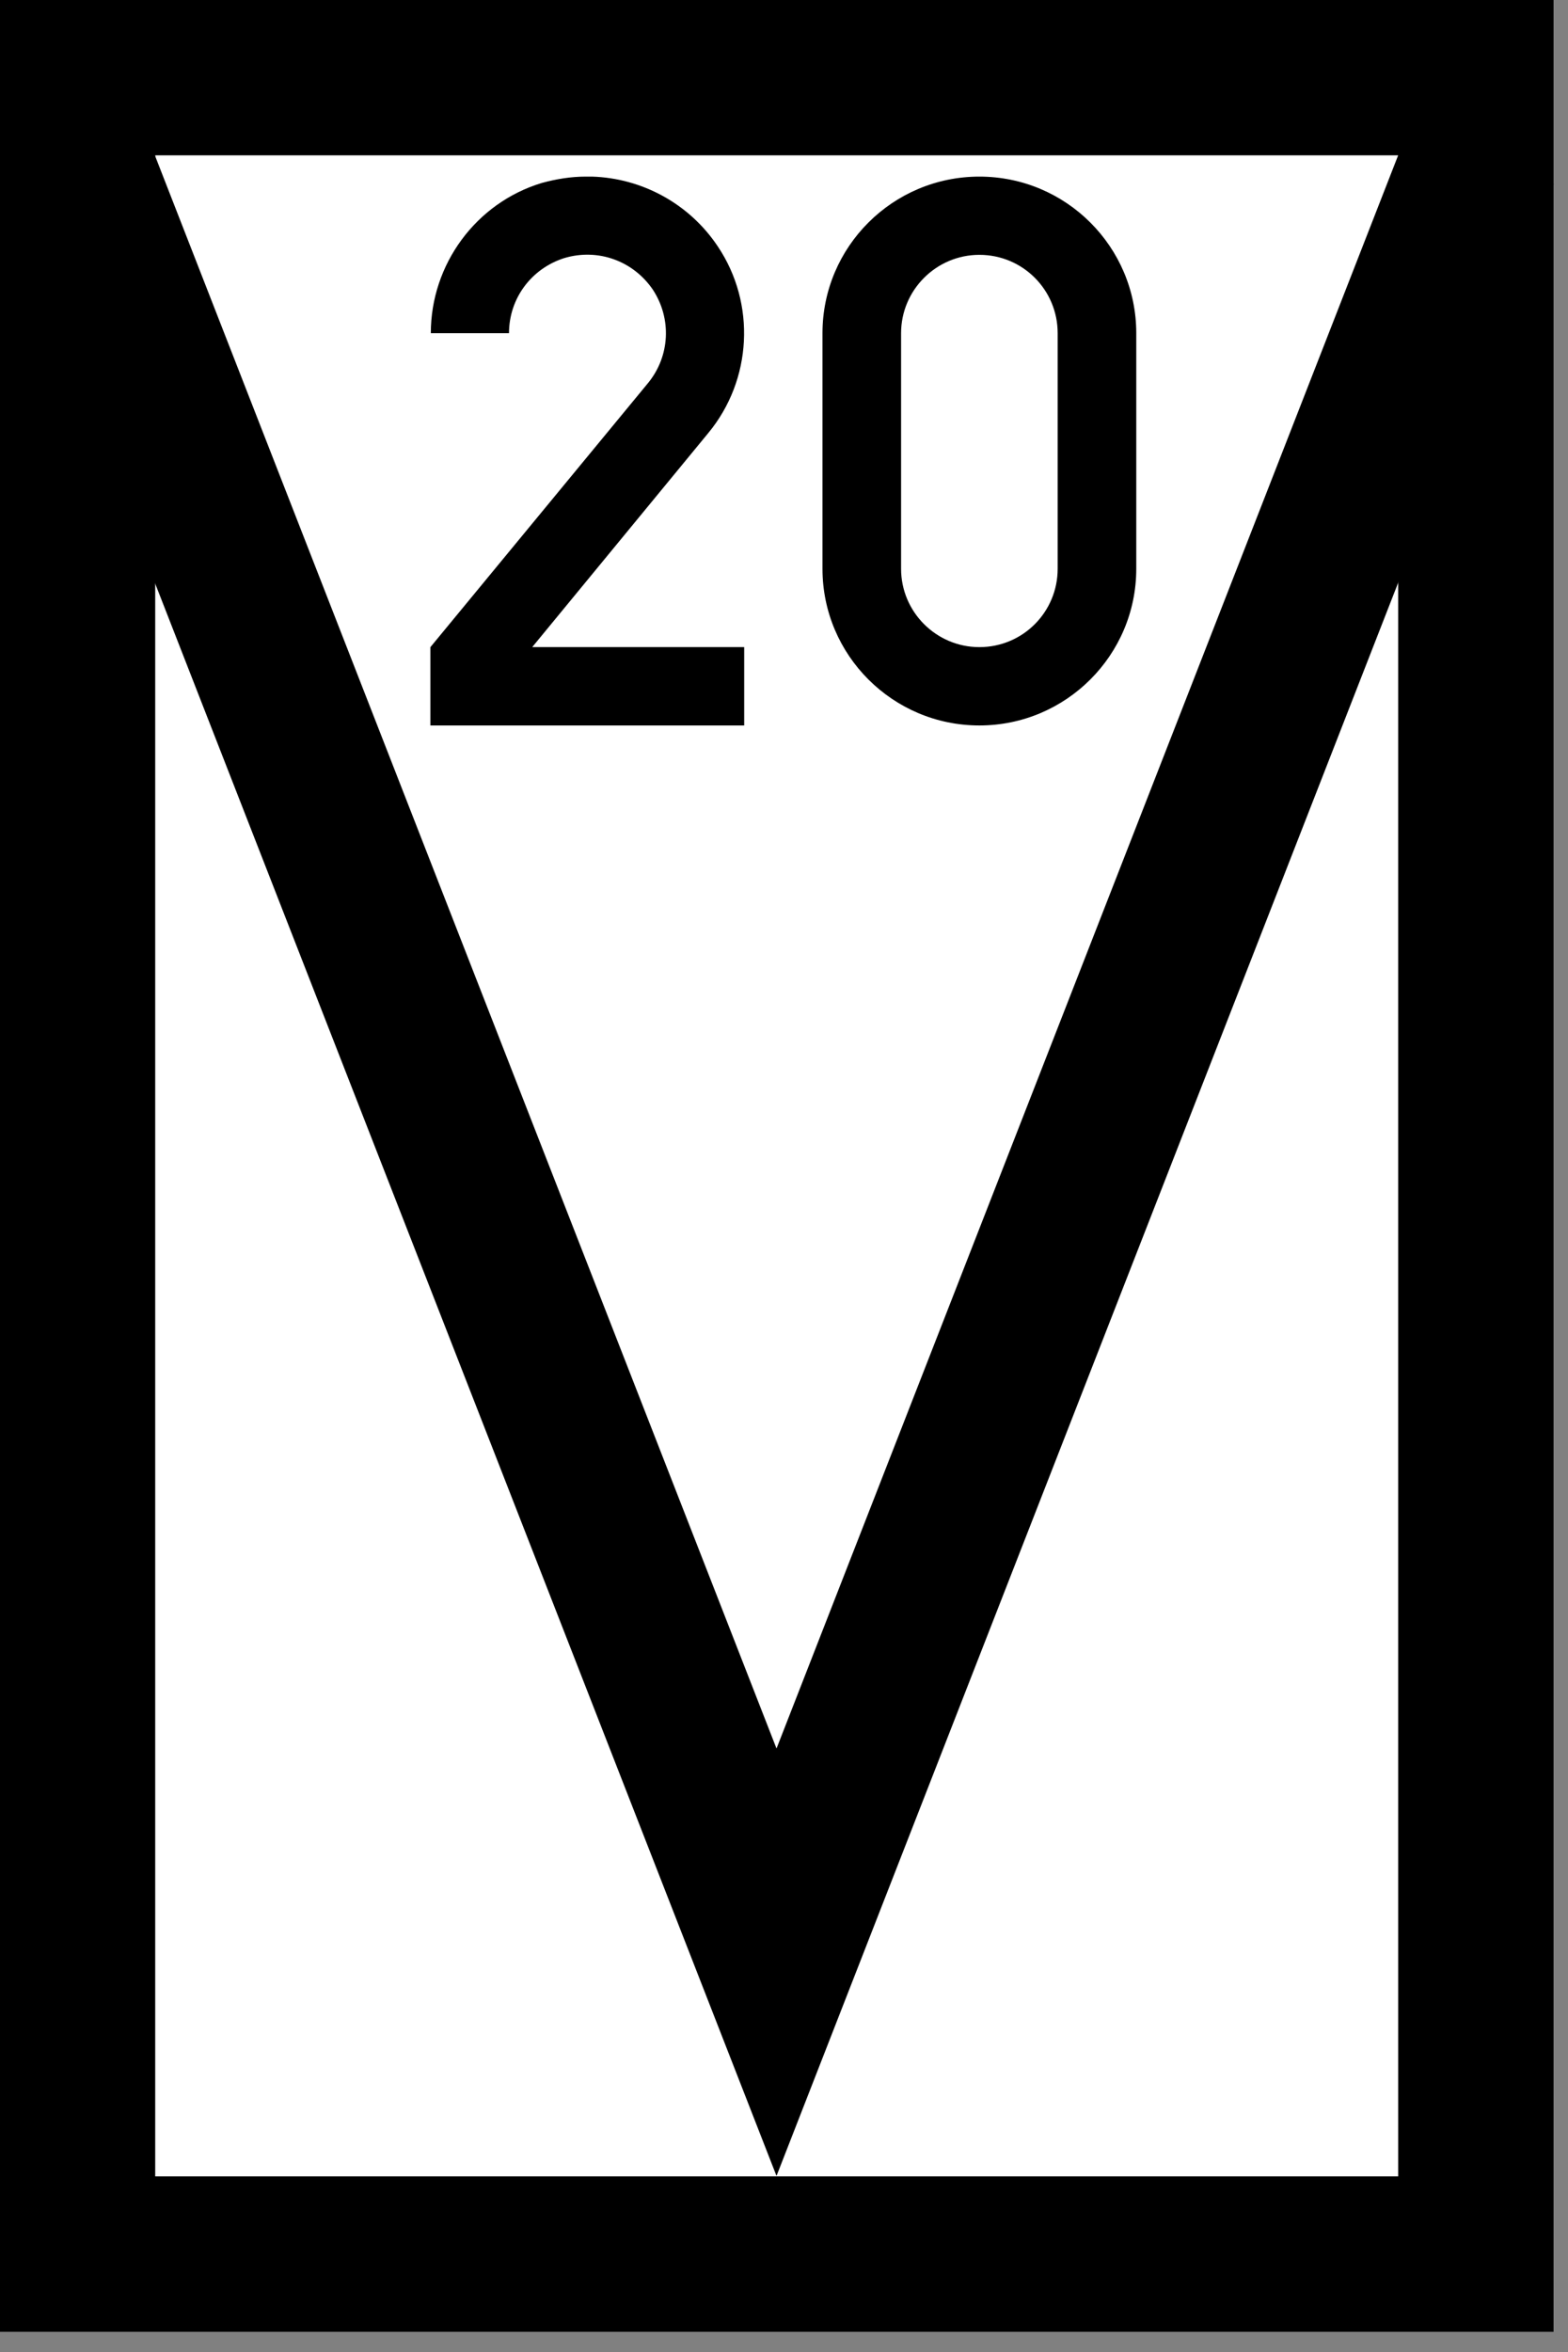 <?xml version="1.0" encoding="UTF-8"?>
<svg xmlns="http://www.w3.org/2000/svg" xmlns:xlink="http://www.w3.org/1999/xlink" width="15.341" height="23" viewBox="0 0 15.341 23">
<rect x="0" y="0" width="15.341" height="23" fill="#808080" stroke="none"/>
<path fill-rule="nonzero" fill="rgb(100%, 100%, 100%)" fill-opacity="1" stroke-width="40" stroke-linecap="round" stroke-linejoin="miter" stroke="rgb(0%, 0%, 0%)" stroke-opacity="1" stroke-miterlimit="4" d="M 20.014 19.973 L 380.046 19.973 L 380.046 580.046 L 20.014 580.046 Z M 20.014 19.973 " transform="matrix(0.038, 0, 0, 0.038, -0.002, 0)"/>
<path fill="none" stroke-width="40" stroke-linecap="butt" stroke-linejoin="miter" stroke="rgb(0%, 0%, 0%)" stroke-opacity="1" stroke-miterlimit="4" d="M 18.485 40.049 L 199.979 504.942 L 381.473 40.049 " transform="matrix(0.038, 0, 0, 0.038, -0.002, 0)"/>
<path fill-rule="nonzero" fill="rgb(0%, 0%, 0%)" fill-opacity="1" d="M 5.73 1.727 C 5.586 1.727 5.445 1.75 5.301 1.789 C 4.656 1.984 4.215 2.586 4.215 3.258 L 4.98 3.258 C 4.98 2.918 5.199 2.625 5.523 2.523 C 5.852 2.426 6.195 2.551 6.387 2.832 C 6.574 3.117 6.555 3.484 6.34 3.746 L 4.211 6.328 L 4.211 7.094 L 7.281 7.094 L 7.281 6.328 L 5.207 6.328 L 6.93 4.234 C 6.602 3.965 6.602 3.965 6.93 4.234 C 7.359 3.715 7.398 2.969 7.023 2.41 C 6.742 1.988 6.277 1.742 5.793 1.727 C 5.77 1.727 5.75 1.727 5.73 1.727 Z M 5.73 1.727 "/>
<path fill-rule="nonzero" fill="rgb(0%, 0%, 0%)" fill-opacity="1" d="M 9.582 1.727 C 8.734 1.727 8.047 2.414 8.047 3.258 L 8.047 5.562 C 8.047 6.406 8.734 7.094 9.582 7.094 C 10.43 7.094 11.117 6.406 11.117 5.562 L 11.117 3.258 C 11.117 2.414 10.43 1.727 9.582 1.727 Z M 9.582 2.492 C 10.008 2.492 10.348 2.836 10.348 3.258 L 10.348 5.562 C 10.348 5.984 10.008 6.328 9.582 6.328 C 9.16 6.328 8.816 5.984 8.816 5.562 L 8.816 3.258 C 8.816 2.836 9.16 2.492 9.582 2.492 Z M 9.582 2.492 "/>
</svg>
